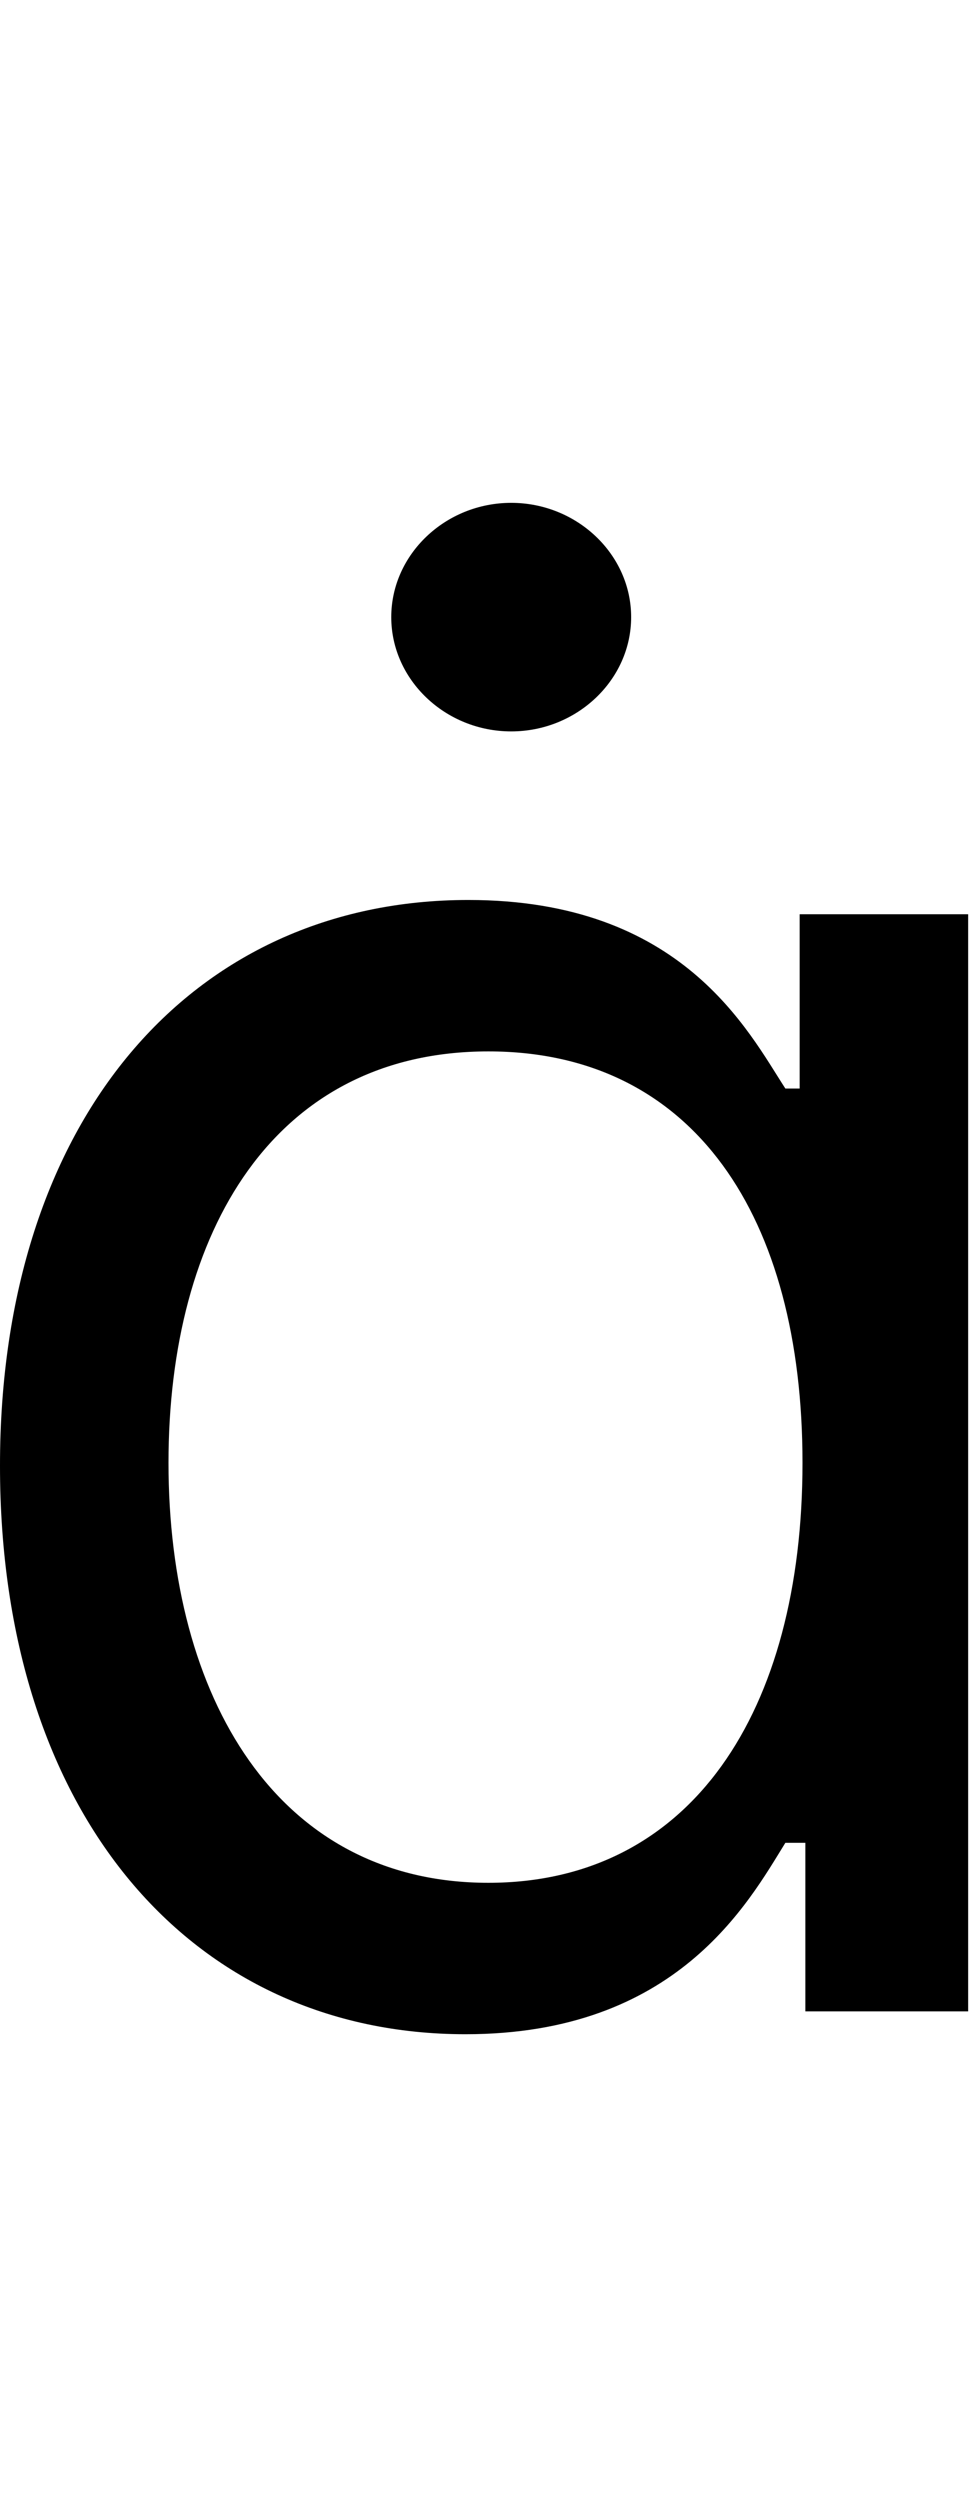 <svg id="svg-uni0227.1" xmlns="http://www.w3.org/2000/svg" width="136" height="350"><path d="M796 32C1092 32 1192 -152 1244 -236H1272V0H1500V-1536H1264V-1292H1244C1192 -1372 1100 -1556 800 -1556C412 -1556 144 -1248 144 -764C144 -276 412 32 796 32ZM828 -180C532 -180 380 -440 380 -768C380 -1092 528 -1344 828 -1344C1116 -1344 1268 -1112 1268 -768C1268 -420 1112 -180 828 -180ZM860 -1792C952 -1792 1028 -1864 1028 -1952C1028 -2040 952 -2112 860 -2112C768 -2112 692 -2040 692 -1952C692 -1864 768 -1792 860 -1792Z" transform="translate(-14.4 281.6) scale(0.1)"/></svg>
